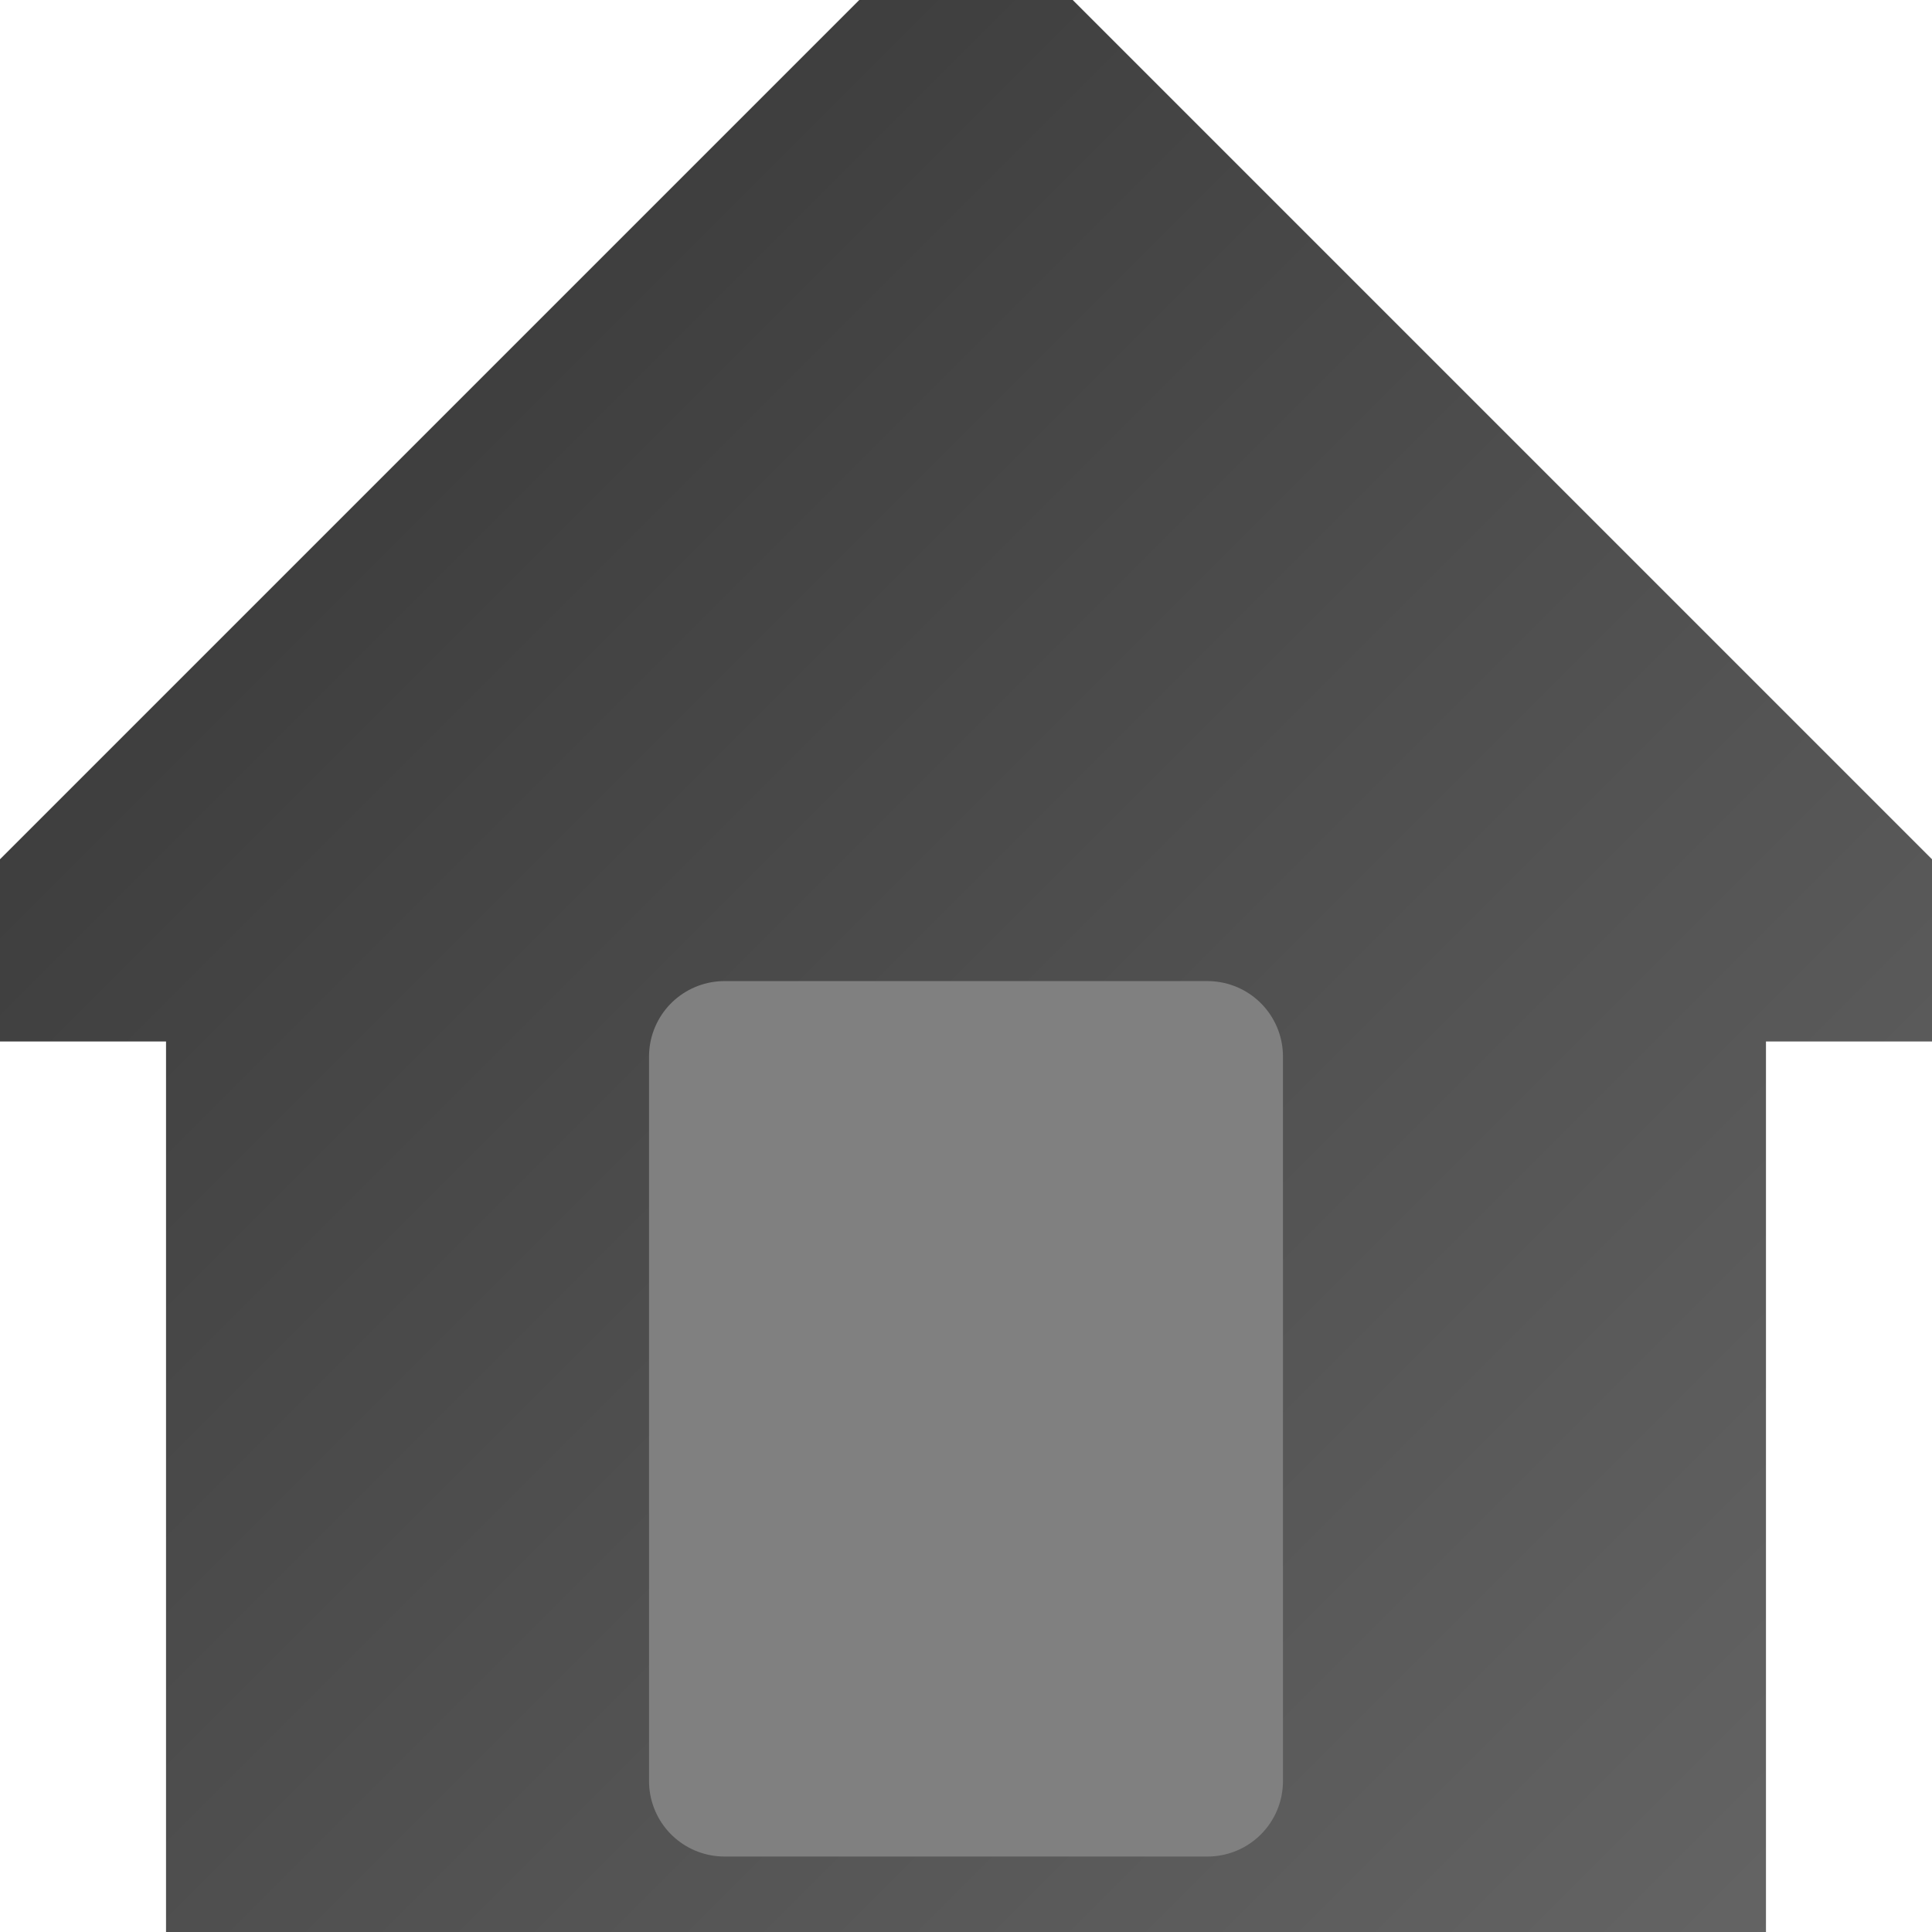 <svg xmlns="http://www.w3.org/2000/svg" viewBox="0 0 64 64">
    <defs>
        <linearGradient id="GRAY" x1="0%" y1="0%" x2="100%" y2="100%">
            <stop offset="0%" style="stop-color: #333333"/>
            <stop offset="100%" style="stop-color: #666666"/>
        </linearGradient>
    </defs>
    <path d="M 0 32 L 32 0 L 64 32 Z M 8 32 V 64 H 56 V 32 Z" fill="url(#GRAY)" stroke="url(#GRAY)"
          stroke-linecap="round" stroke-width="5"/>
    <path d="M 24 59 H 40 V 35 H 24 V 59 Z" fill="gray" stroke="gray" stroke-linejoin="round" stroke-width="5"/>
</svg>